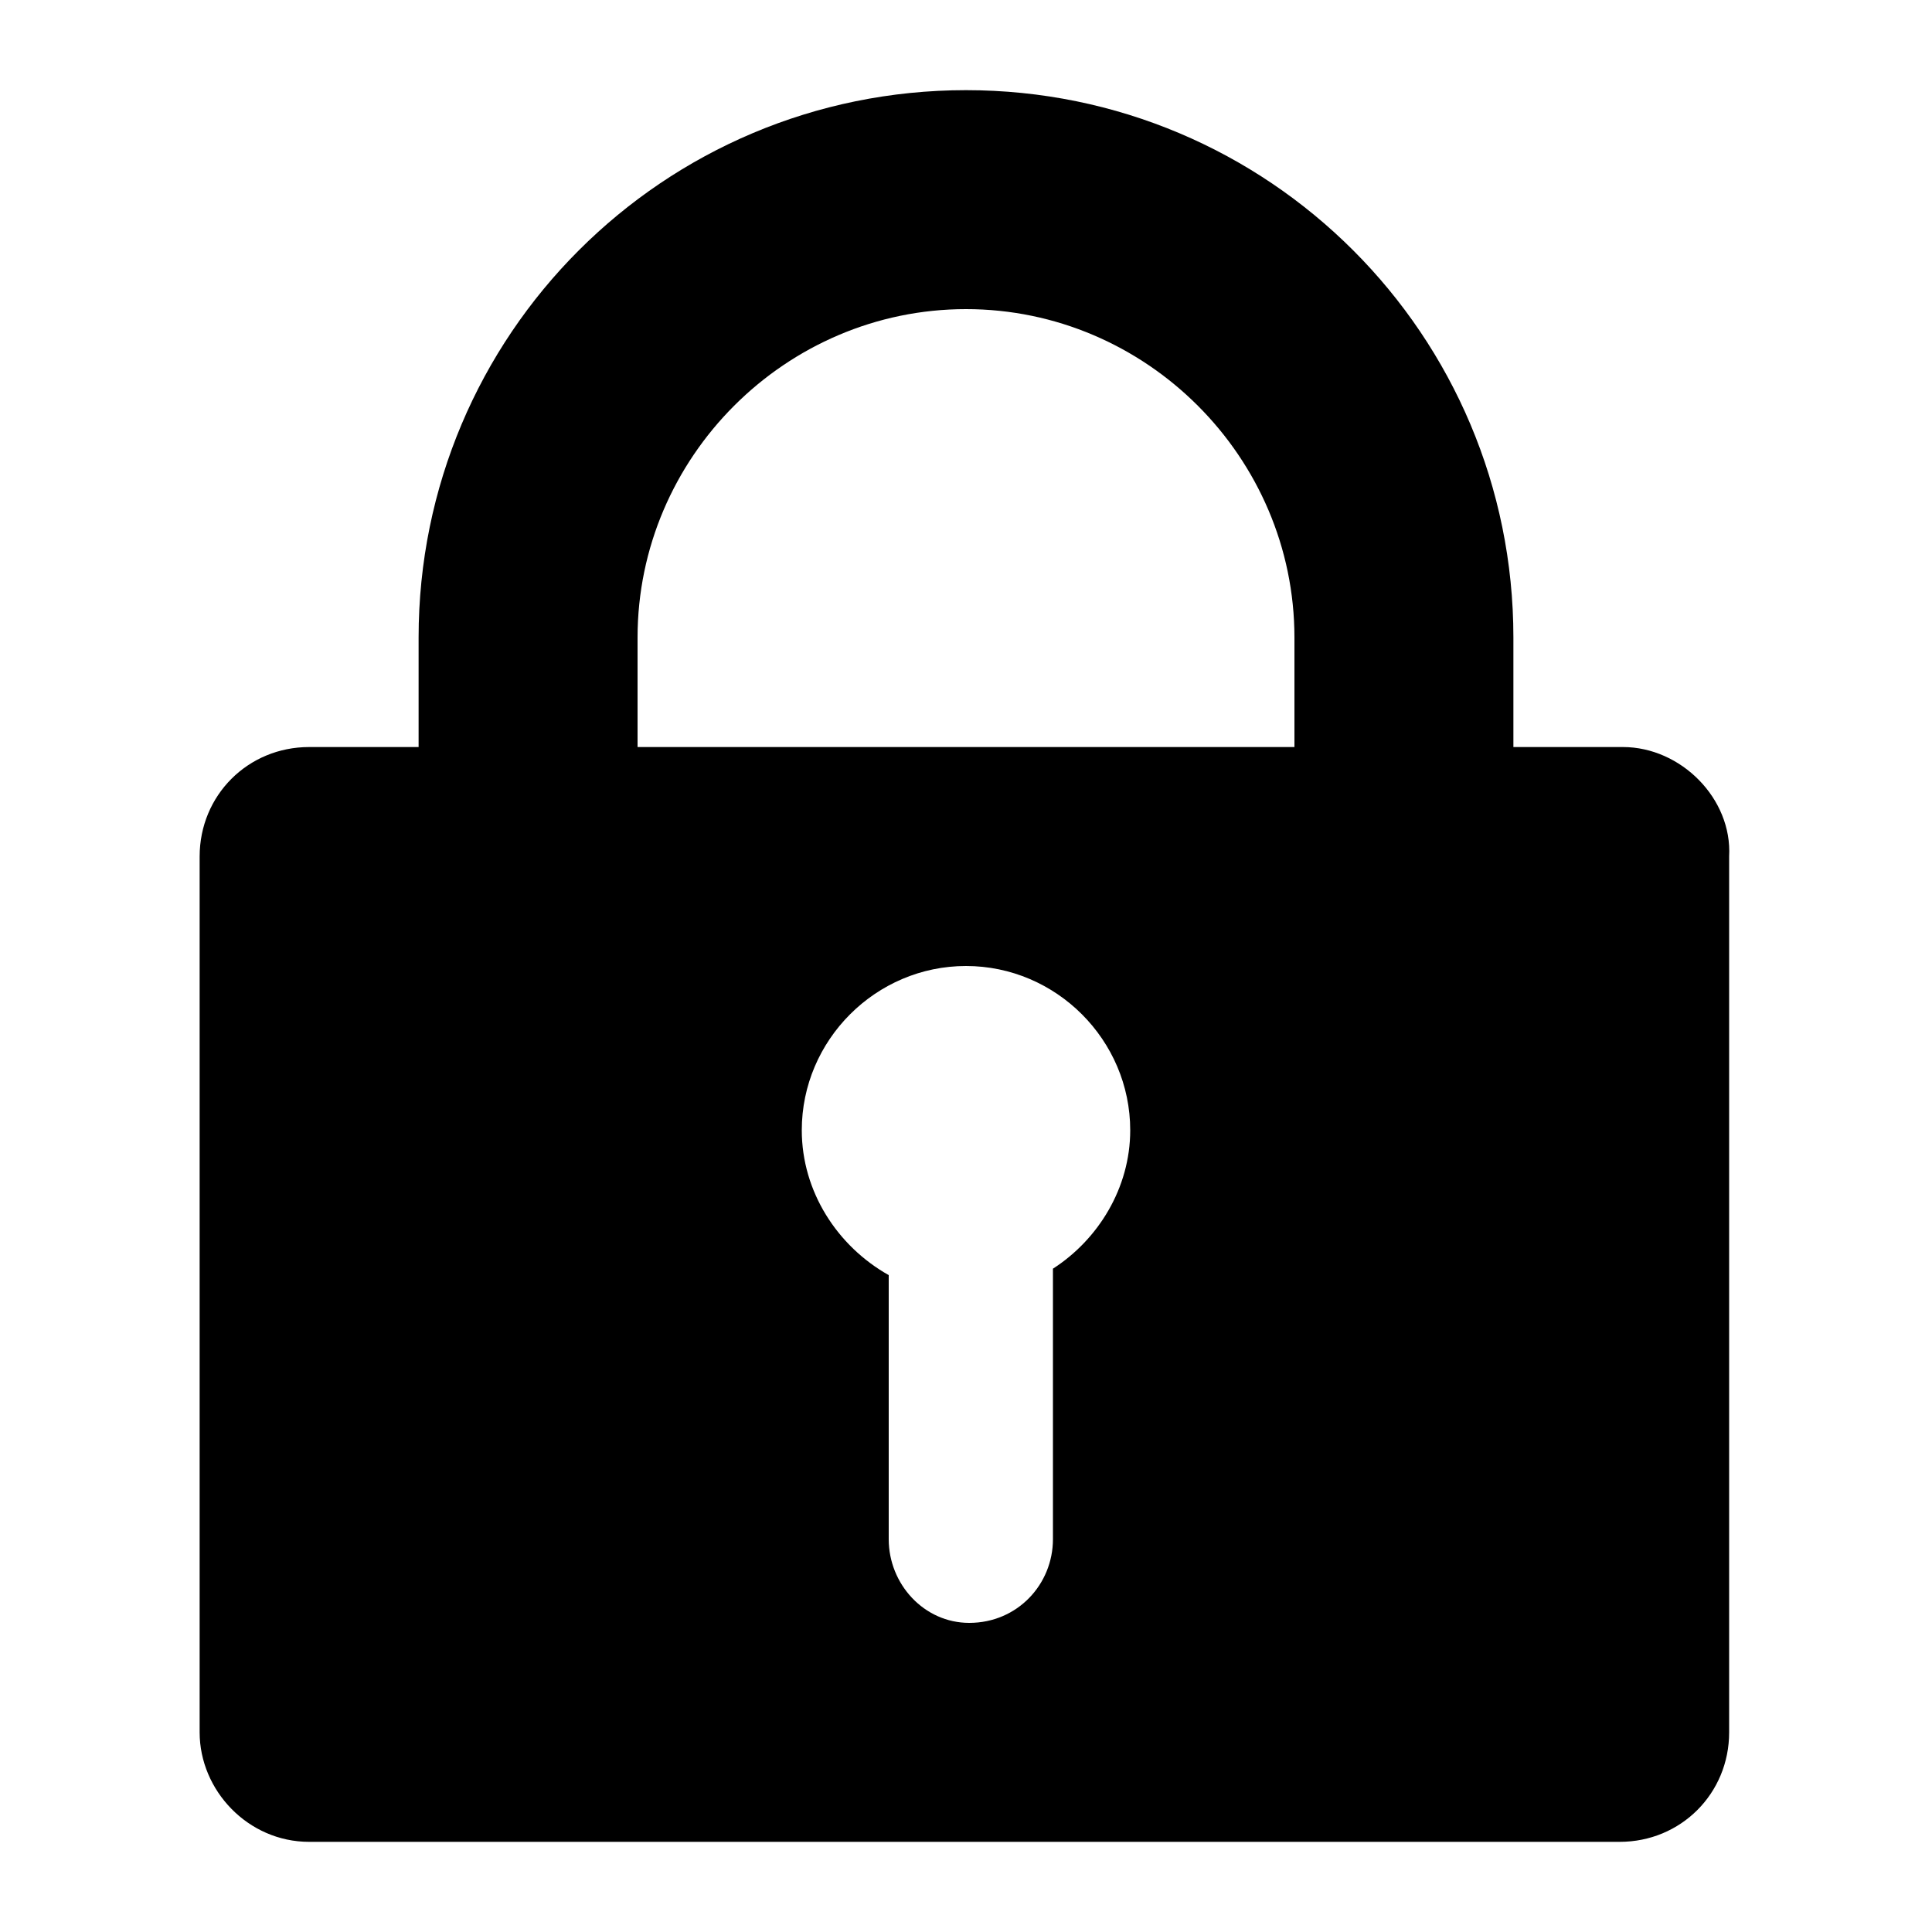<?xml version="1.0" standalone="no"?><!DOCTYPE svg PUBLIC "-//W3C//DTD SVG 1.1//EN" "http://www.w3.org/Graphics/SVG/1.1/DTD/svg11.dtd"><svg t="1519284966612" class="icon" style="" viewBox="0 0 1024 1024" version="1.1" xmlns="http://www.w3.org/2000/svg" p-id="2817" xmlns:xlink="http://www.w3.org/1999/xlink" width="200" height="200"><defs><style type="text/css"></style></defs><path d="M860.16 395.947H802.133v-58.027c0-160.427-129.707-290.133-290.133-290.133s-290.133 129.707-290.133 290.133v58.027H163.84c-32.427 0-58.027 25.6-58.027 58.027v464.213c0 30.72 25.6 58.027 58.027 58.027h694.613c32.427 0 58.027-25.6 58.027-58.027V453.973c1.707-30.72-25.6-58.027-56.32-58.027zM558.08 672.427v143.36c0 23.893-18.773 44.373-44.373 44.373-23.893 0-42.667-20.48-42.667-44.373v-139.947c-27.307-15.36-46.08-44.373-46.08-76.8 0-47.787 39.253-87.04 87.04-87.04s87.04 39.253 87.04 87.04c0 30.72-17.067 58.027-40.96 73.387z m128-276.48H337.92v-58.027c0-95.573 78.507-174.08 174.08-174.08s174.08 78.507 174.08 174.08v58.027z" p-id="2818"></path></svg>